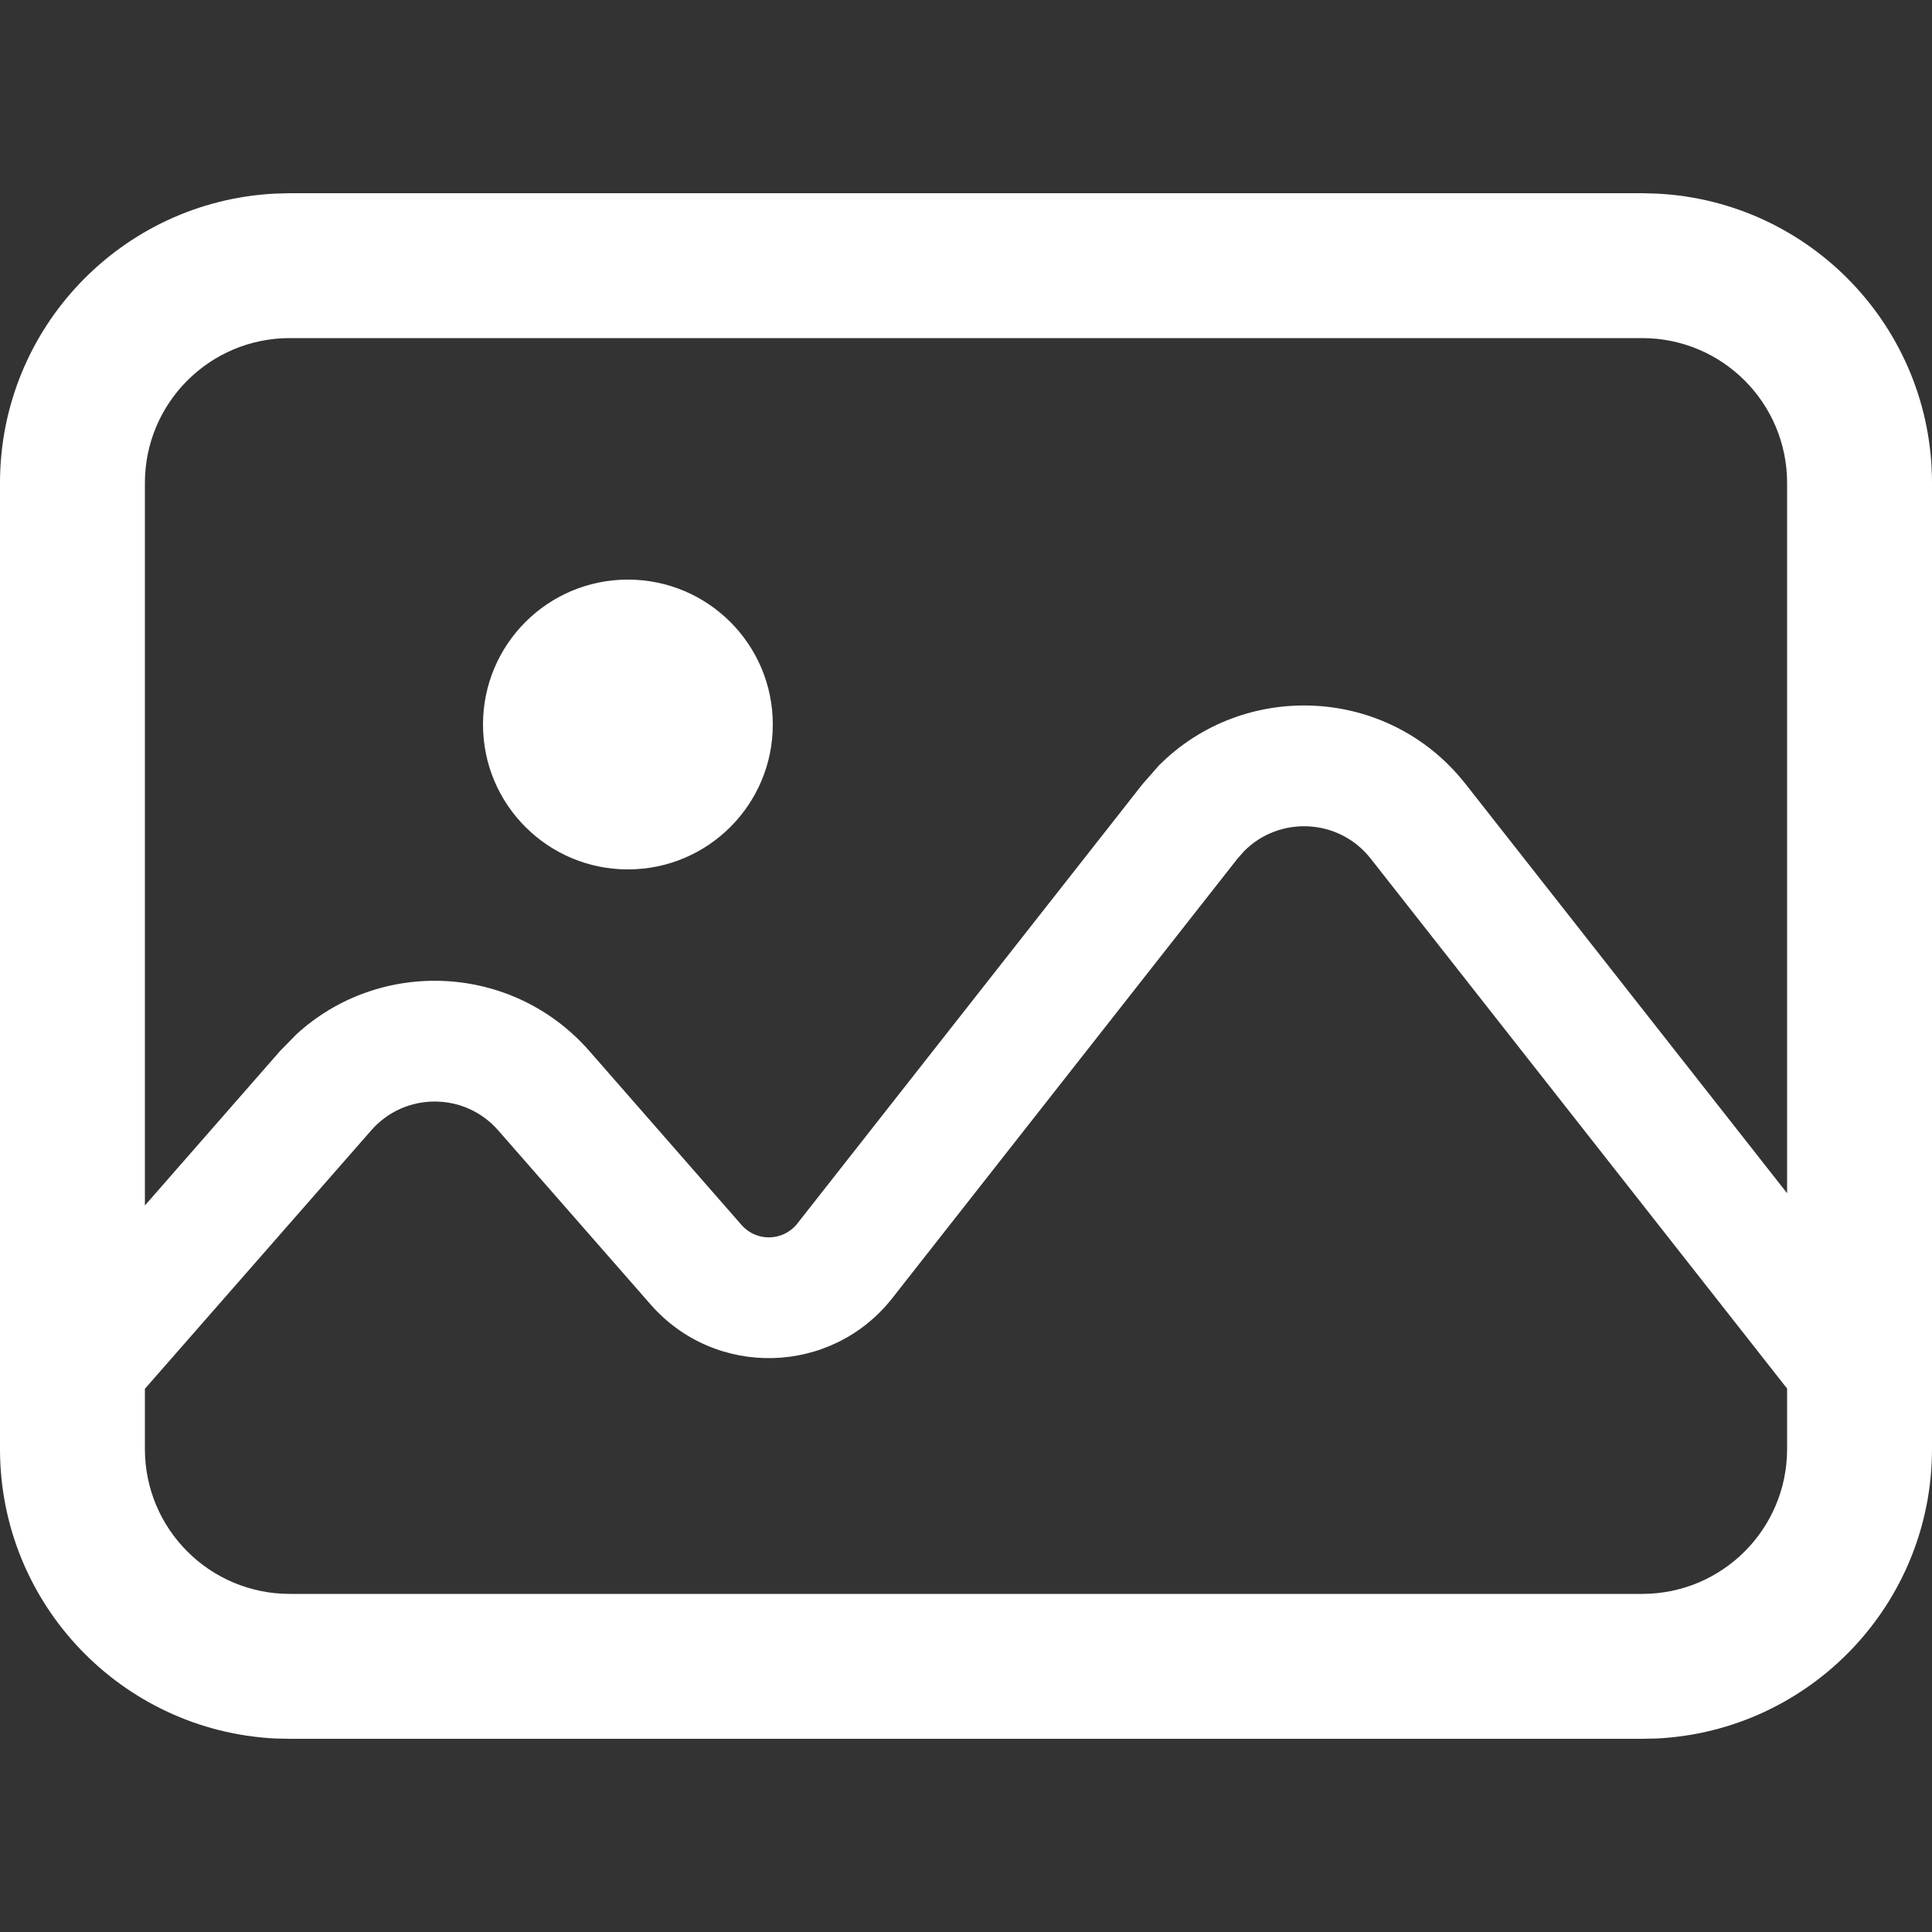 <svg width="18" height="18" viewBox="0 0 18 18" fill="none" xmlns="http://www.w3.org/2000/svg">
<rect x="0" y="0" width="18" height="18" fill="#333333" stroke="none"/>
<path d="M5.85 5.4C6.596 5.4 7.2 6.004 7.2 6.75C7.2 7.496 6.596 8.1 5.85 8.1C5.104 8.1 4.5 7.496 4.5 6.75C4.5 6.004 5.104 5.4 5.85 5.4Z" fill="white"/>
<path fill-rule="evenodd" clip-rule="evenodd" d="M15.439 1.804C16.866 1.876 18 3.055 18 4.5V13.5C18 14.945 16.866 16.124 15.439 16.197L15.3 16.2H2.7L2.561 16.197C1.135 16.124 0 14.945 0 13.5V4.5C0 3.055 1.135 1.876 2.561 1.804L2.7 1.8H15.3L15.439 1.804ZM12.77 7.999C12.474 7.623 11.921 7.599 11.593 7.928L11.53 7.999L8.313 12.095C7.747 12.815 6.665 12.843 6.062 12.154L4.642 10.532C4.329 10.173 3.771 10.173 3.458 10.532L1.35 12.939V13.5C1.35 14.246 1.954 14.85 2.7 14.85H15.3C16.046 14.85 16.65 14.246 16.65 13.5V12.937L12.77 7.999ZM2.7 3.15C1.954 3.15 1.35 3.754 1.35 4.5V11.231L2.61 9.791L2.761 9.637C3.54 8.923 4.775 8.975 5.49 9.791L6.909 11.413C7.048 11.572 7.298 11.566 7.429 11.399L10.646 7.304L10.797 7.132C11.593 6.333 12.936 6.39 13.654 7.304L16.65 11.117V4.5C16.65 3.754 16.046 3.15 15.3 3.15H2.7Z" fill="white"/>
</svg>
